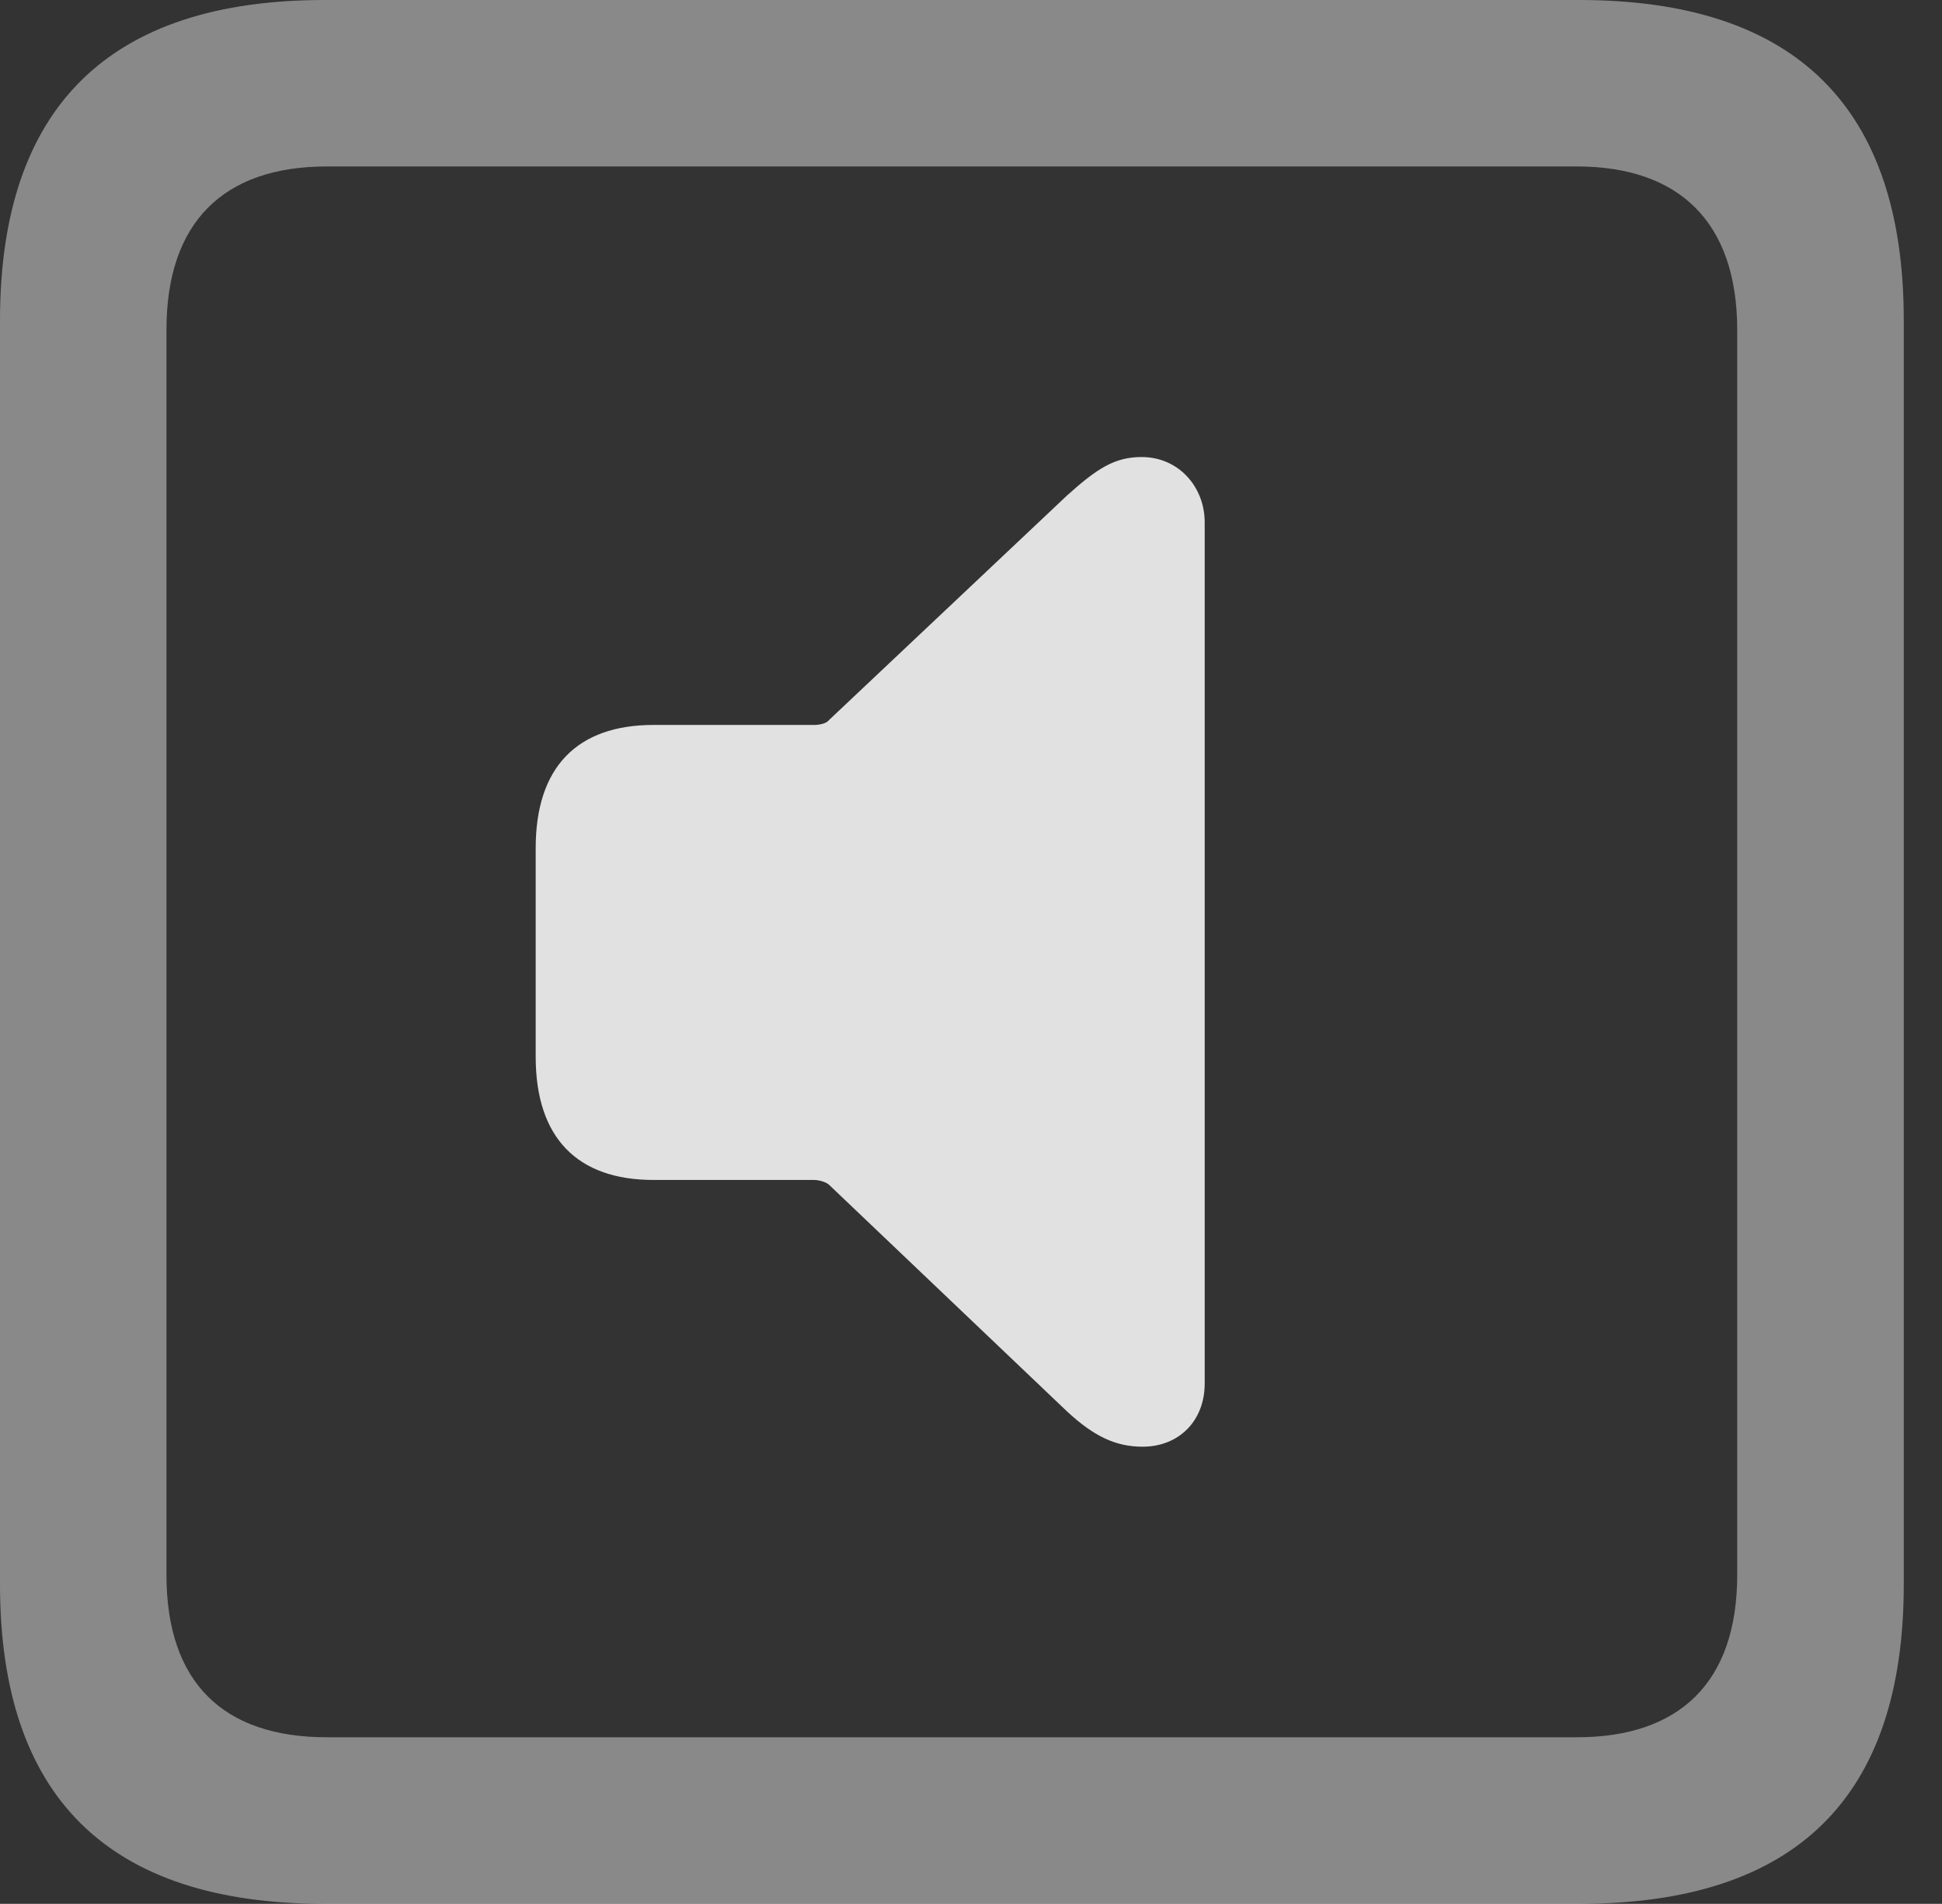 <?xml version="1.0" encoding="UTF-8"?>
<!--Generator: Apple Native CoreSVG 341-->
<!DOCTYPE svg
PUBLIC "-//W3C//DTD SVG 1.1//EN"
       "http://www.w3.org/Graphics/SVG/1.1/DTD/svg11.dtd">
<svg version="1.1" xmlns="http://www.w3.org/2000/svg" xmlns:xlink="http://www.w3.org/1999/xlink" viewBox="0 0 18.34 17.979">
 <rect x="0" y="0" width="18.34" height="17.979" fill="#333333" stroke="none"/>
 <g>
  <rect height="17.979" opacity="0" width="18.34" x="0" y="0"/>
  <path d="M3.066 17.979L14.912 17.979C16.963 17.979 17.979 16.973 17.979 14.961L17.979 3.027C17.979 1.016 16.963 0 14.912 0L3.066 0C1.025 0 0 1.016 0 3.027L0 14.961C0 16.973 1.025 17.979 3.066 17.979ZM3.086 16.406C2.109 16.406 1.572 15.889 1.572 14.873L1.572 3.115C1.572 2.1 2.109 1.572 3.086 1.572L14.893 1.572C15.859 1.572 16.406 2.1 16.406 3.115L16.406 14.873C16.406 15.889 15.859 16.406 14.893 16.406Z" fill="white" fill-opacity="0.425"/>
  <path d="M10.791 13.662C11.133 13.662 11.377 13.418 11.377 13.066L11.377 4.932C11.377 4.6 11.133 4.316 10.781 4.316C10.527 4.316 10.361 4.424 10.078 4.678L7.832 6.797C7.803 6.836 7.734 6.846 7.686 6.846L6.172 6.846C5.449 6.846 5.059 7.246 5.059 8.008L5.059 9.98C5.059 10.742 5.449 11.143 6.172 11.143L7.686 11.143C7.734 11.143 7.803 11.162 7.832 11.191L10.078 13.33C10.332 13.565 10.537 13.662 10.791 13.662Z" fill="white" fill-opacity="0.85"/>
 </g>
</svg>
